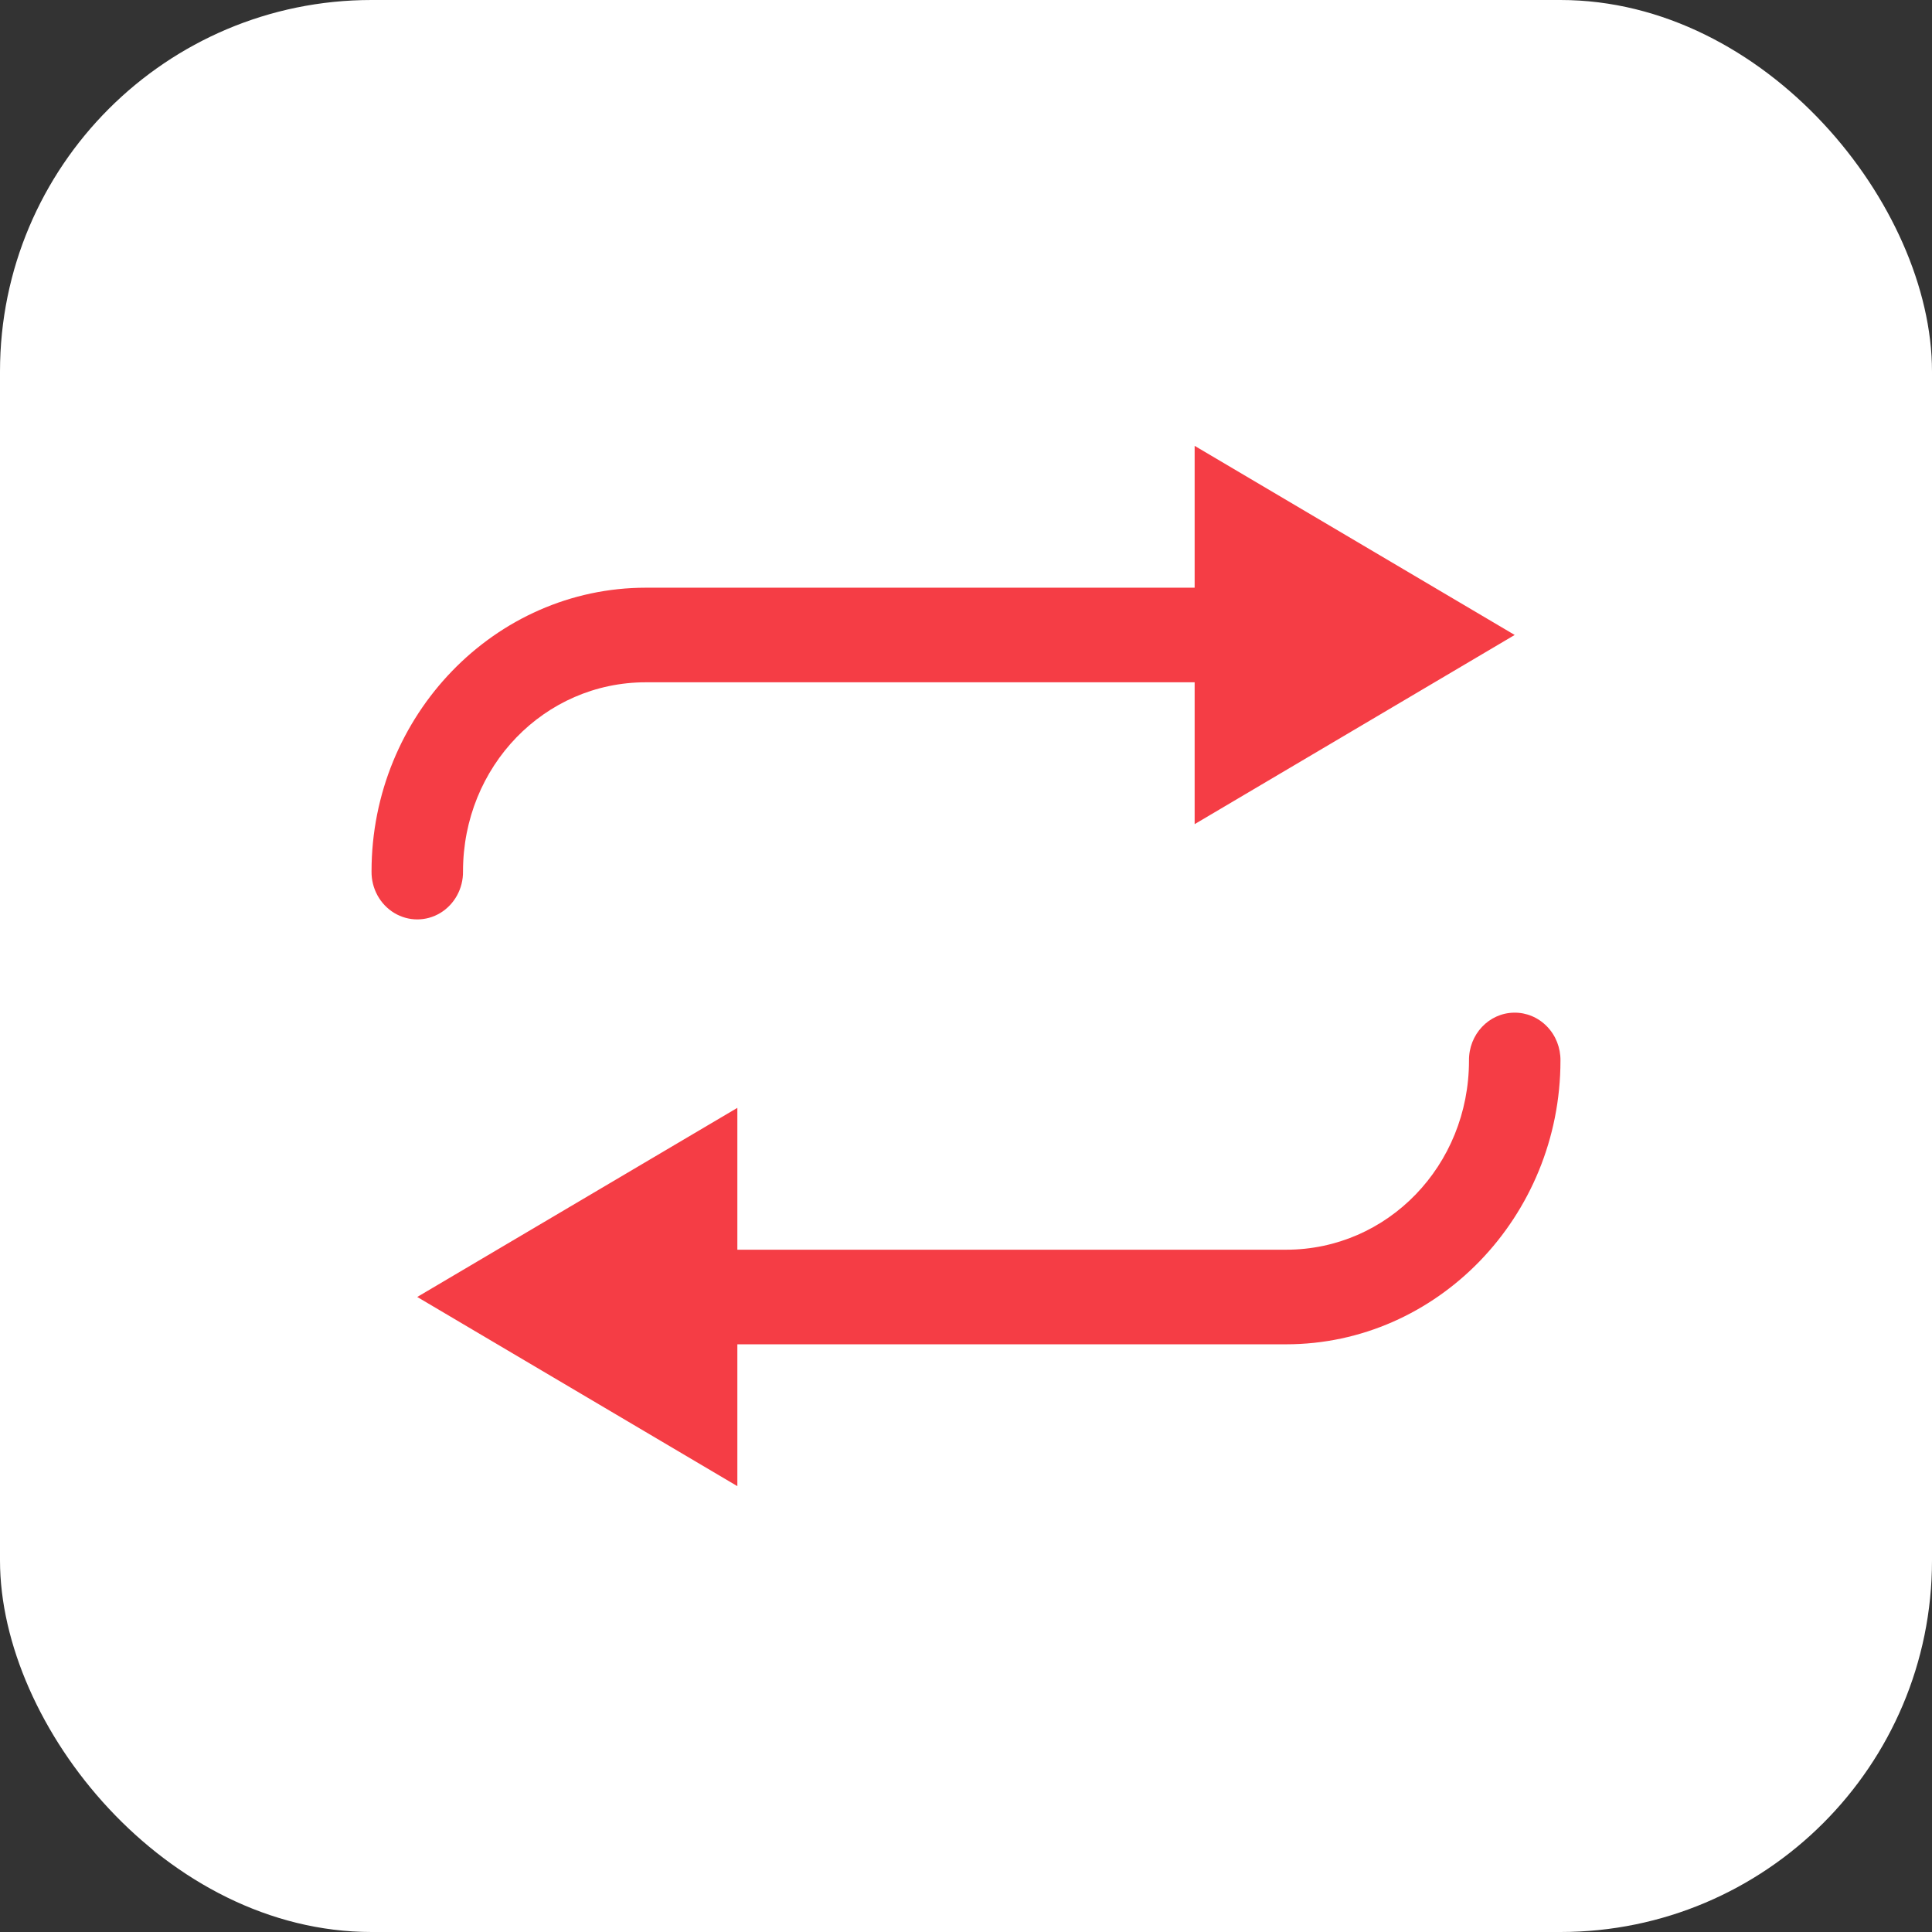 <svg width="26" height="26" viewBox="0 0 26 26" fill="none" xmlns="http://www.w3.org/2000/svg">
  <rect x="0" y="0" width="26" height="26" fill="#333333" stroke="none"/>
  <rect width="26" height="26" rx="5" fill="#FFFFFF"/>
  <path fill-rule="evenodd" clip-rule="evenodd"
        d="M16.077 7.909V6L20.384 8.545L16.077 11.091V9.182H8.692C7.326 9.182 6.231 10.314 6.231 11.727C6.234 11.957 6.117 12.17 5.926 12.286C5.734 12.402 5.497 12.402 5.305 12.286C5.114 12.17 4.997 11.957 5 11.727C5 9.626 6.661 7.909 8.692 7.909H16.077ZM19.769 14.273C19.765 13.922 20.035 13.633 20.375 13.628C20.541 13.625 20.701 13.692 20.819 13.814C20.937 13.935 21.002 14.101 21 14.273C21 16.374 19.339 18.091 17.308 18.091H9.923V20L5.615 17.454L9.923 14.909V16.818H17.308C18.674 16.818 19.769 15.686 19.769 14.273Z" fill="#F53D45"/>
</svg>
